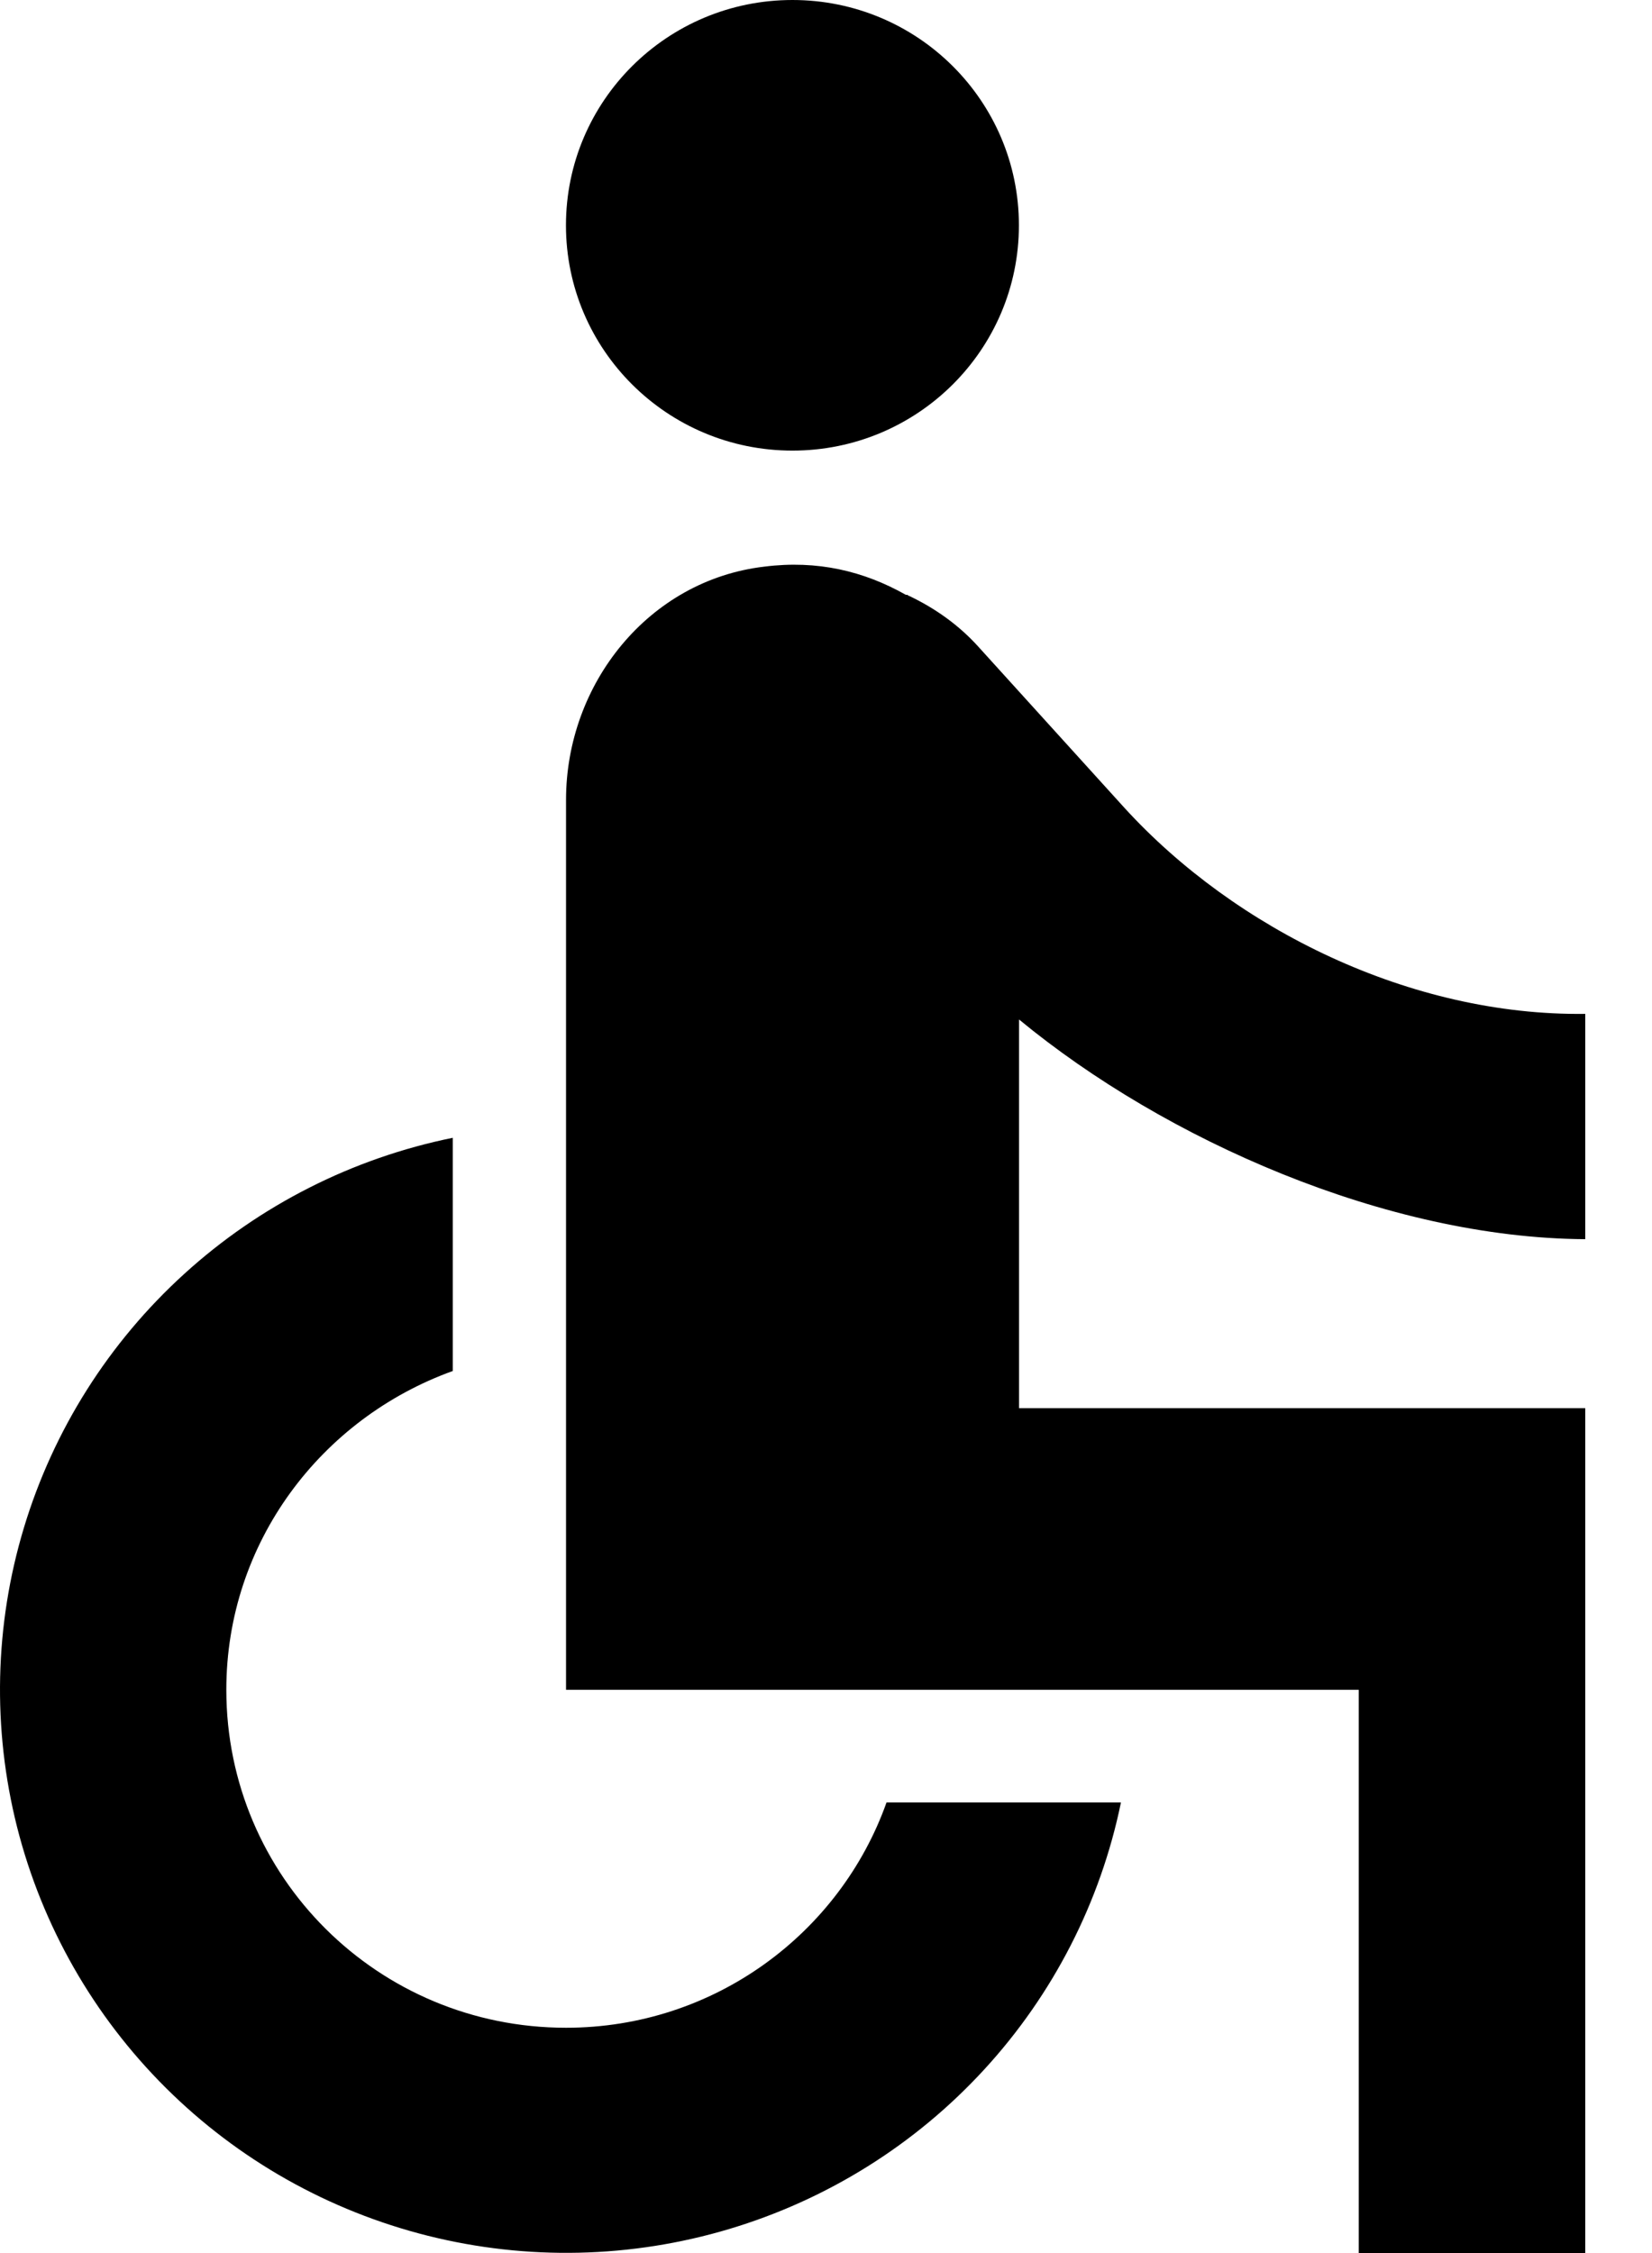 <svg width="22" height="30" viewBox="0 0 22 30" fill="none" xmlns="http://www.w3.org/2000/svg">
<path d="M10.553 6C12.219 6 13.569 4.657 13.569 3C13.569 1.343 12.219 0 10.553 0C8.887 0 7.537 1.343 7.537 3C7.537 4.657 8.887 6 10.553 6Z" fill="black"/>
<path d="M21.111 16.5V13.5C18.789 13.53 16.451 12.375 14.973 10.755L13.028 8.61C12.771 8.325 12.455 8.1 12.108 7.935C12.093 7.935 12.093 7.92 12.078 7.92H12.063C11.505 7.605 10.886 7.455 10.178 7.545C8.639 7.725 7.538 9.105 7.538 10.65V22.5H18.095V29.999H21.111V18.75H13.571V13.575C15.516 15.18 18.472 16.485 21.111 16.5ZM11.806 24C11.188 25.739 9.514 27 7.538 27C5.035 27 3.014 24.99 3.014 22.5C3.014 20.535 4.281 18.885 6.03 18.255V15.15C4.696 15.421 3.46 16.047 2.455 16.961C1.449 17.875 0.711 19.042 0.319 20.34C-0.073 21.637 -0.104 23.016 0.228 24.33C0.561 25.643 1.245 26.843 2.209 27.801C3.172 28.759 4.378 29.439 5.699 29.77C7.019 30.101 8.406 30.07 9.71 29.68C11.015 29.29 12.189 28.556 13.107 27.556C14.026 26.556 14.655 25.327 14.928 24H11.806Z" fill="black"/>
</svg>
